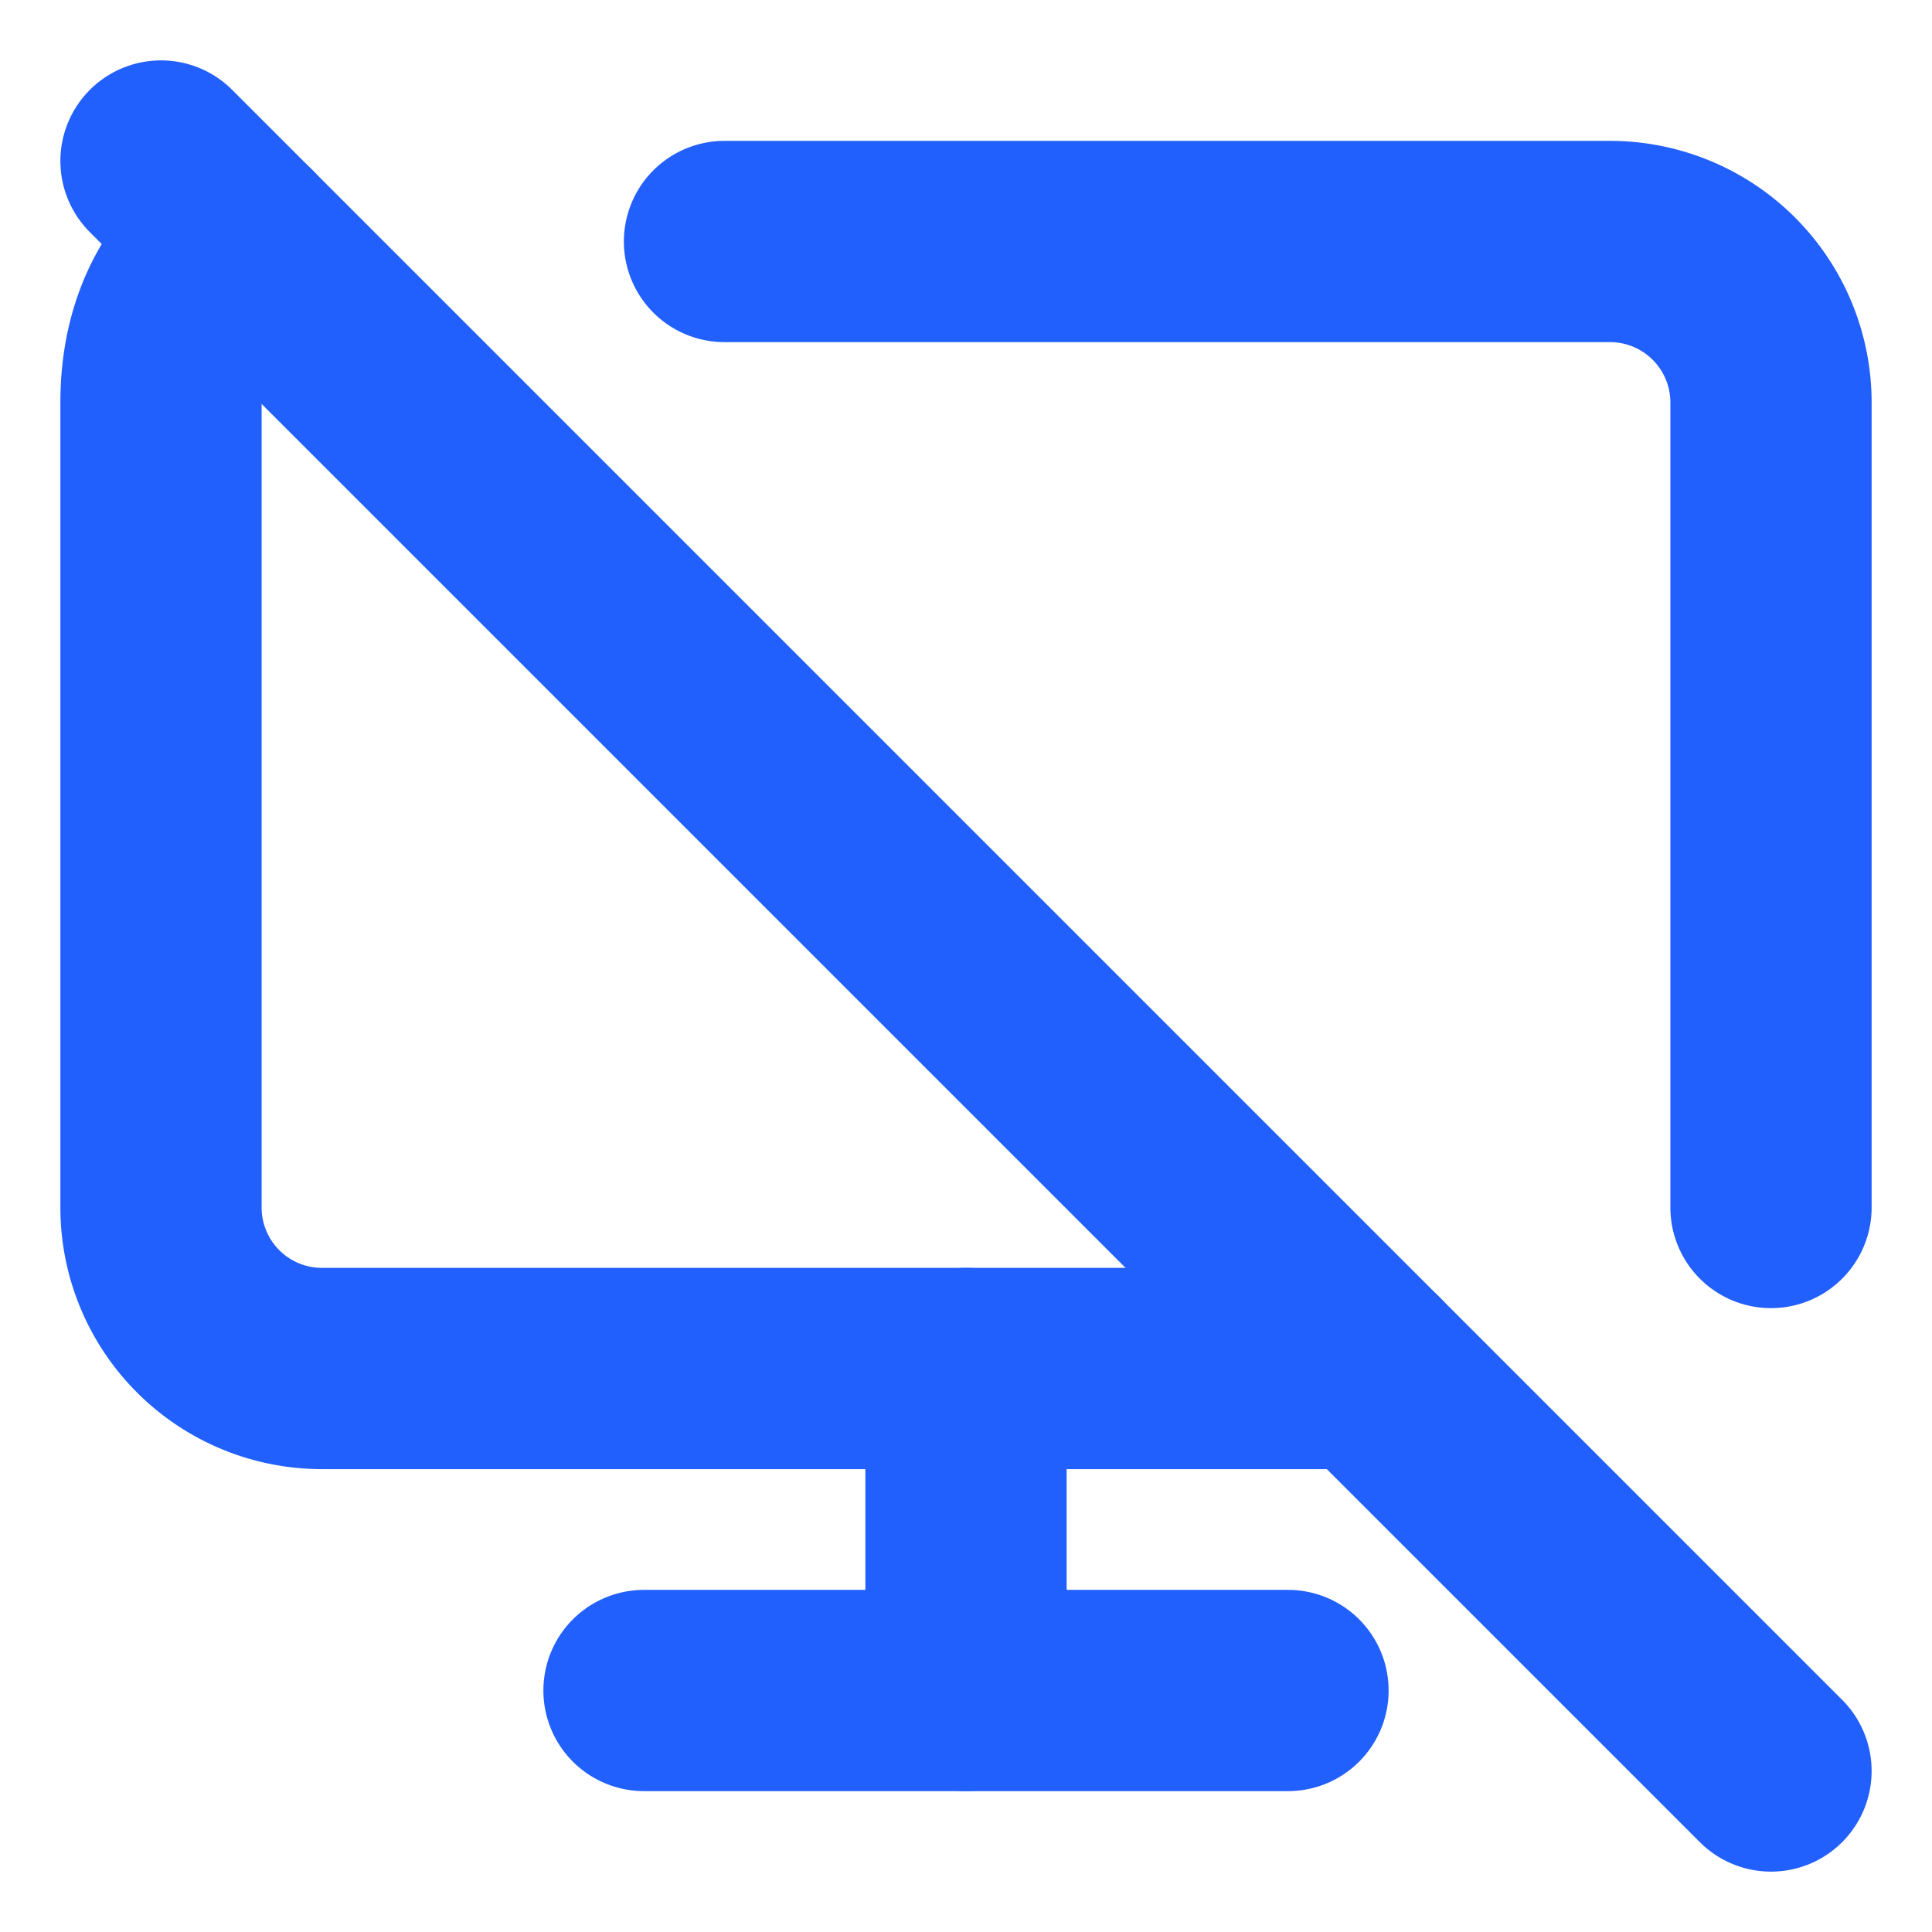 <svg xmlns="http://www.w3.org/2000/svg" width="64" height="64" viewBox="0 0 24 24" fill="none" stroke="#2160fd" stroke-width="2.5" stroke-linecap="round" stroke-linejoin="round"><path d="M17 17H4a2 2 0 0 1-2-2V5c0-1.5 1-2 1-2"></path><path d="M22 15V5a2 2 0 0 0-2-2H9"></path><path d="M8 21h8"></path><path d="M12 17v4"></path><path d="m2 2 20 20"></path></svg>